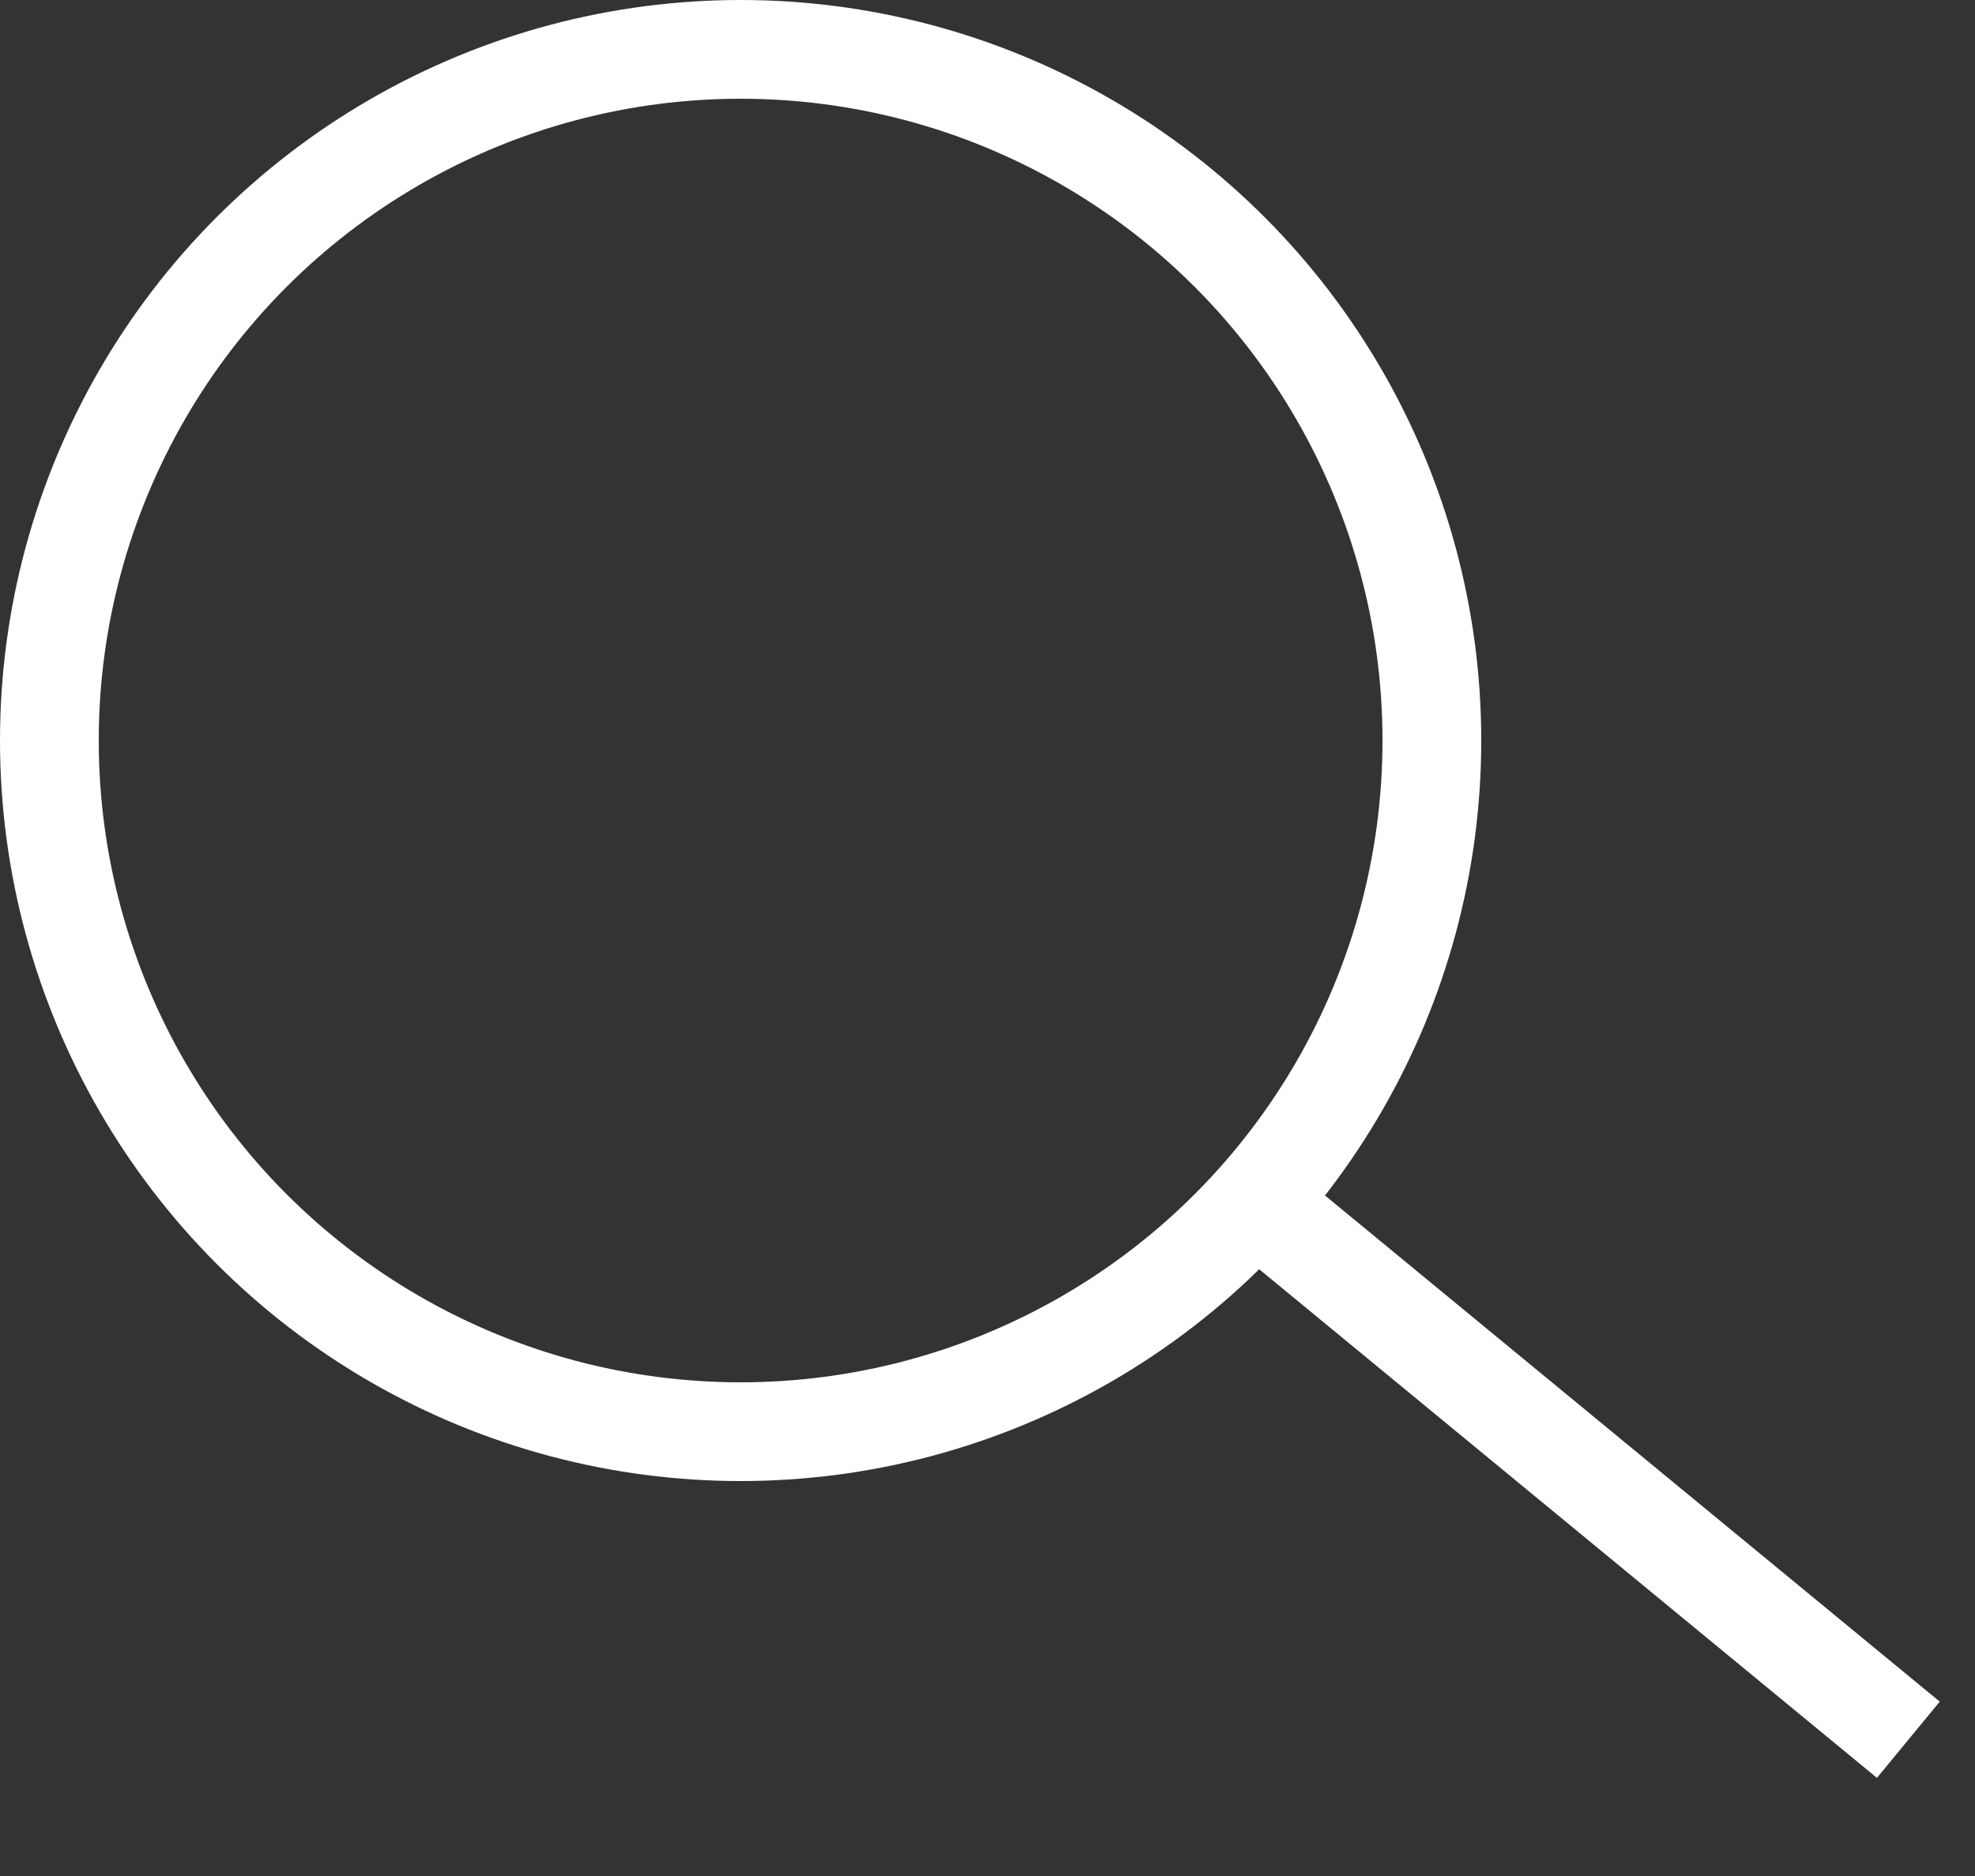 <svg width="20" height="19" viewBox="0 0 20 19" fill="none" xmlns="http://www.w3.org/2000/svg">
<rect x="0" y="0" width="20" height="19" fill="#333333" stroke="none"/>
<circle cx="7.5" cy="7.5" r="7" stroke="white"/>
<path d="M12.182 12.386L19.007 18.006L19.643 17.234L12.818 11.614L12.182 12.386Z" fill="white"/>
</svg>
